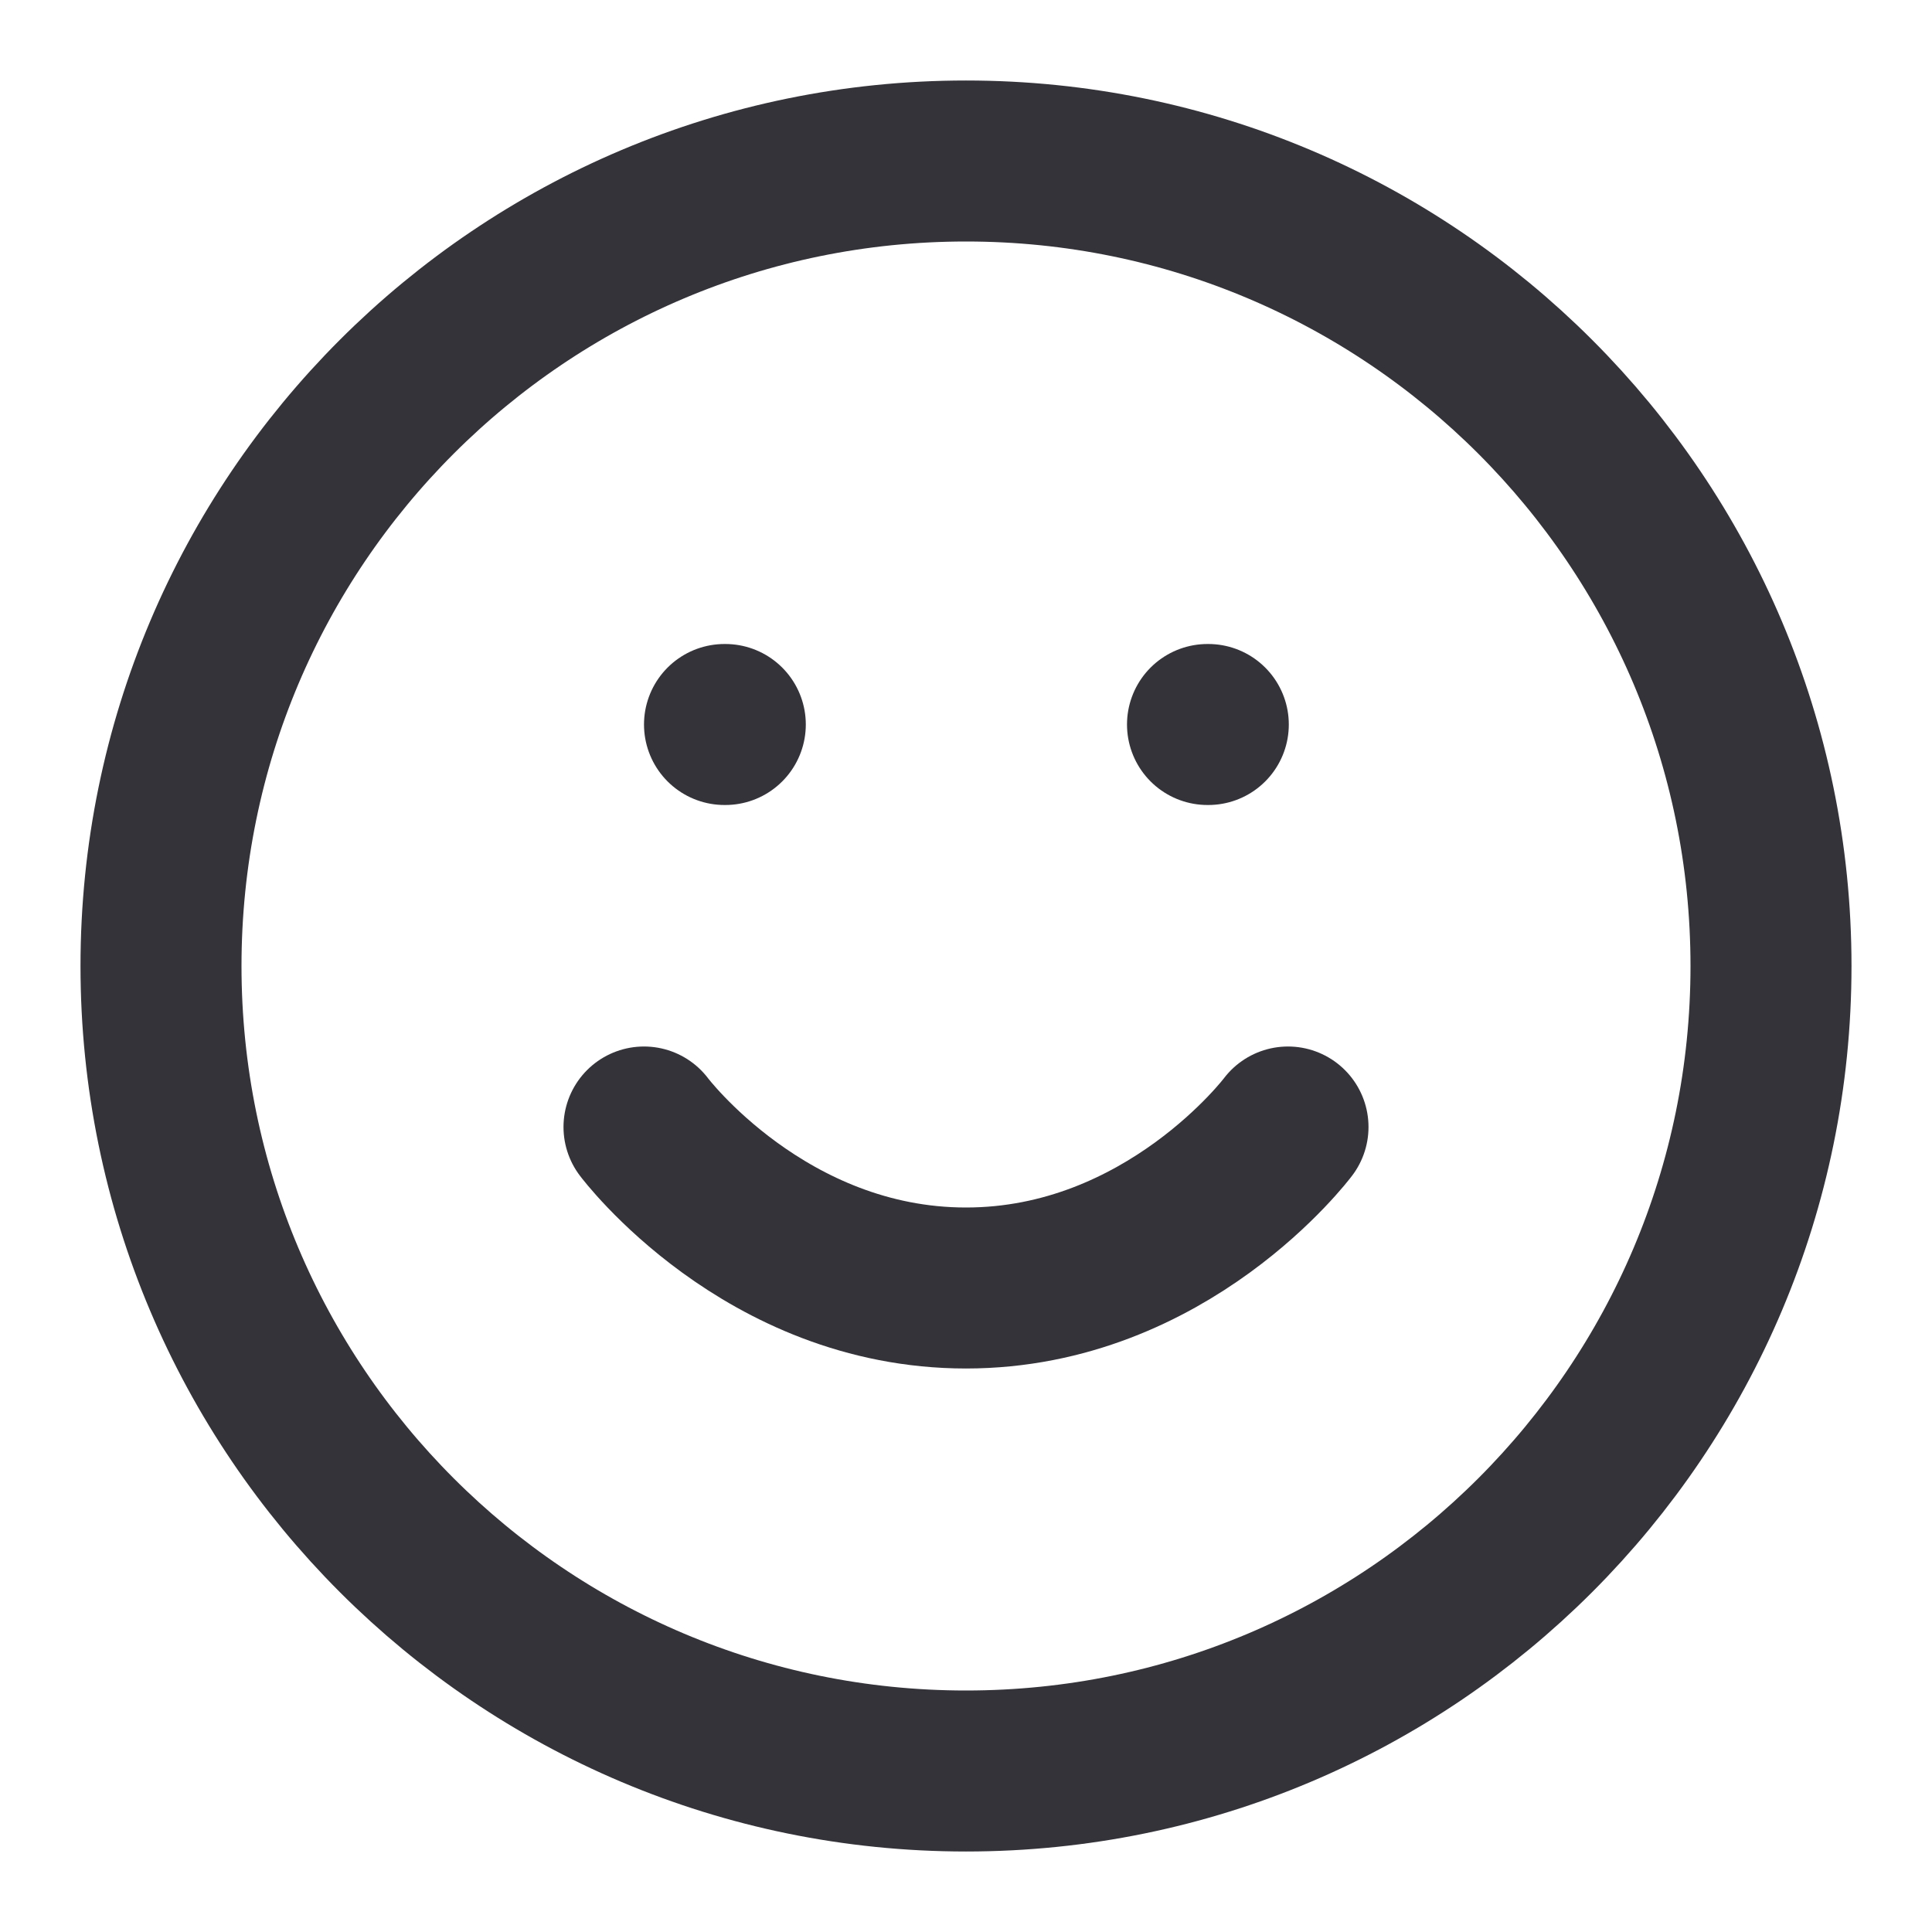 <svg width="24" height="24" viewBox="0 0 24 24" fill="none" xmlns="http://www.w3.org/2000/svg">
<path d="M12 22C17.523 22 22 17.523 22 12C22 6.477 17.523 2 12 2C6.477 2 2 6.477 2 12C2 17.523 6.477 22 12 22Z" stroke="#35333A" stroke-width="2" stroke-linecap="round" stroke-linejoin="round"/>
<path d="M8 14C8 14 9.5 16 12 16C14.5 16 16 14 16 14" stroke="#35333A" stroke-width="2" stroke-linecap="round" stroke-linejoin="round"/>
<path d="M9 9H9.01" stroke="#35333A" stroke-width="2" stroke-linecap="round" stroke-linejoin="round"/>
<path d="M15 9H15.01" stroke="#35333A" stroke-width="2" stroke-linecap="round" stroke-linejoin="round"/>
</svg>
